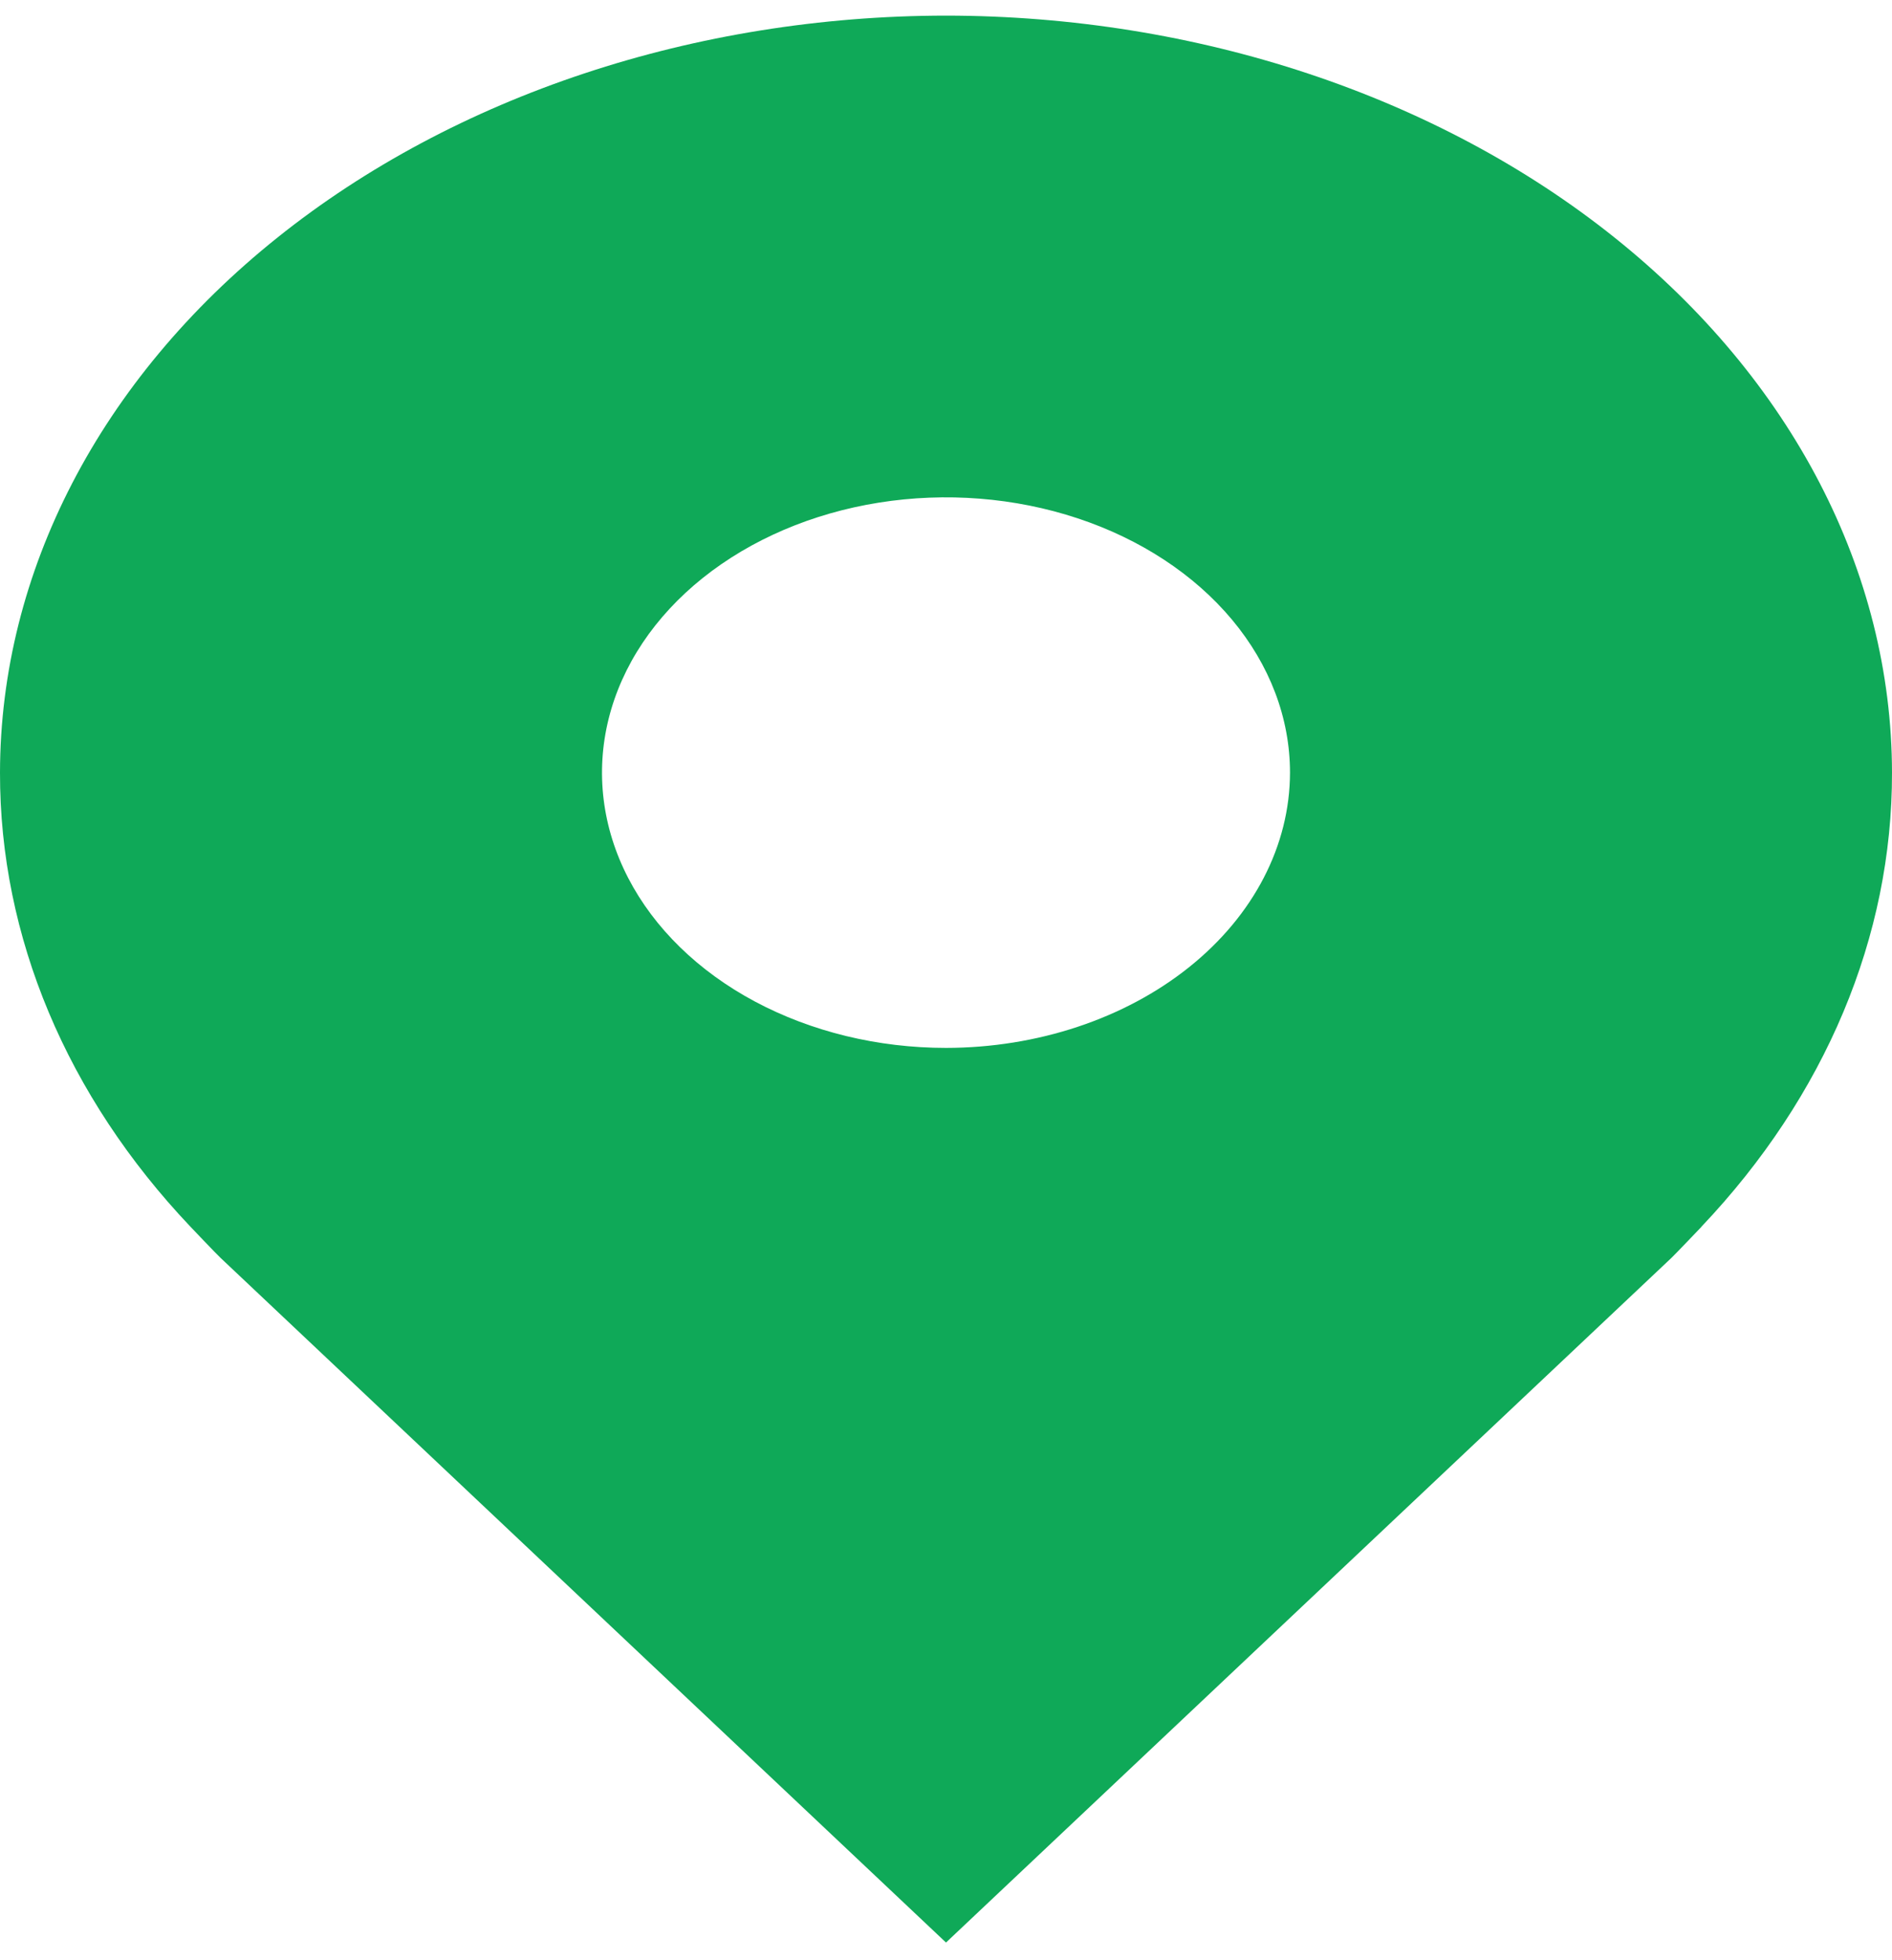 <svg width="83" height="86" viewBox="0 0 83 86" fill="none" xmlns="http://www.w3.org/2000/svg">
<path d="M41.5 0.685C30.497 0.695 19.949 4.198 12.169 10.424C4.389 16.65 0.013 25.091 4.41517e-05 33.896C-0.013 41.091 2.924 48.092 8.36 53.823C8.36 53.823 9.492 55.015 9.677 55.187L41.5 85.222L73.338 55.172C73.504 55.012 74.64 53.823 74.64 53.823L74.643 53.814C80.077 48.085 83.013 41.088 83 33.896C82.987 25.091 78.611 16.65 70.831 10.424C63.051 4.198 52.502 0.695 41.5 0.685ZM41.5 45.973C38.515 45.973 35.598 45.264 33.116 43.938C30.634 42.611 28.7 40.724 27.558 38.518C26.416 36.311 26.117 33.883 26.699 31.54C27.281 29.197 28.719 27.046 30.829 25.357C32.94 23.668 35.629 22.517 38.556 22.051C41.483 21.585 44.517 21.825 47.275 22.739C50.032 23.653 52.389 25.201 54.048 27.187C55.706 29.173 56.591 31.508 56.591 33.896C56.586 37.098 54.994 40.167 52.165 42.431C49.336 44.695 45.501 45.969 41.5 45.973Z" fill="#0FA958"/>
</svg>

